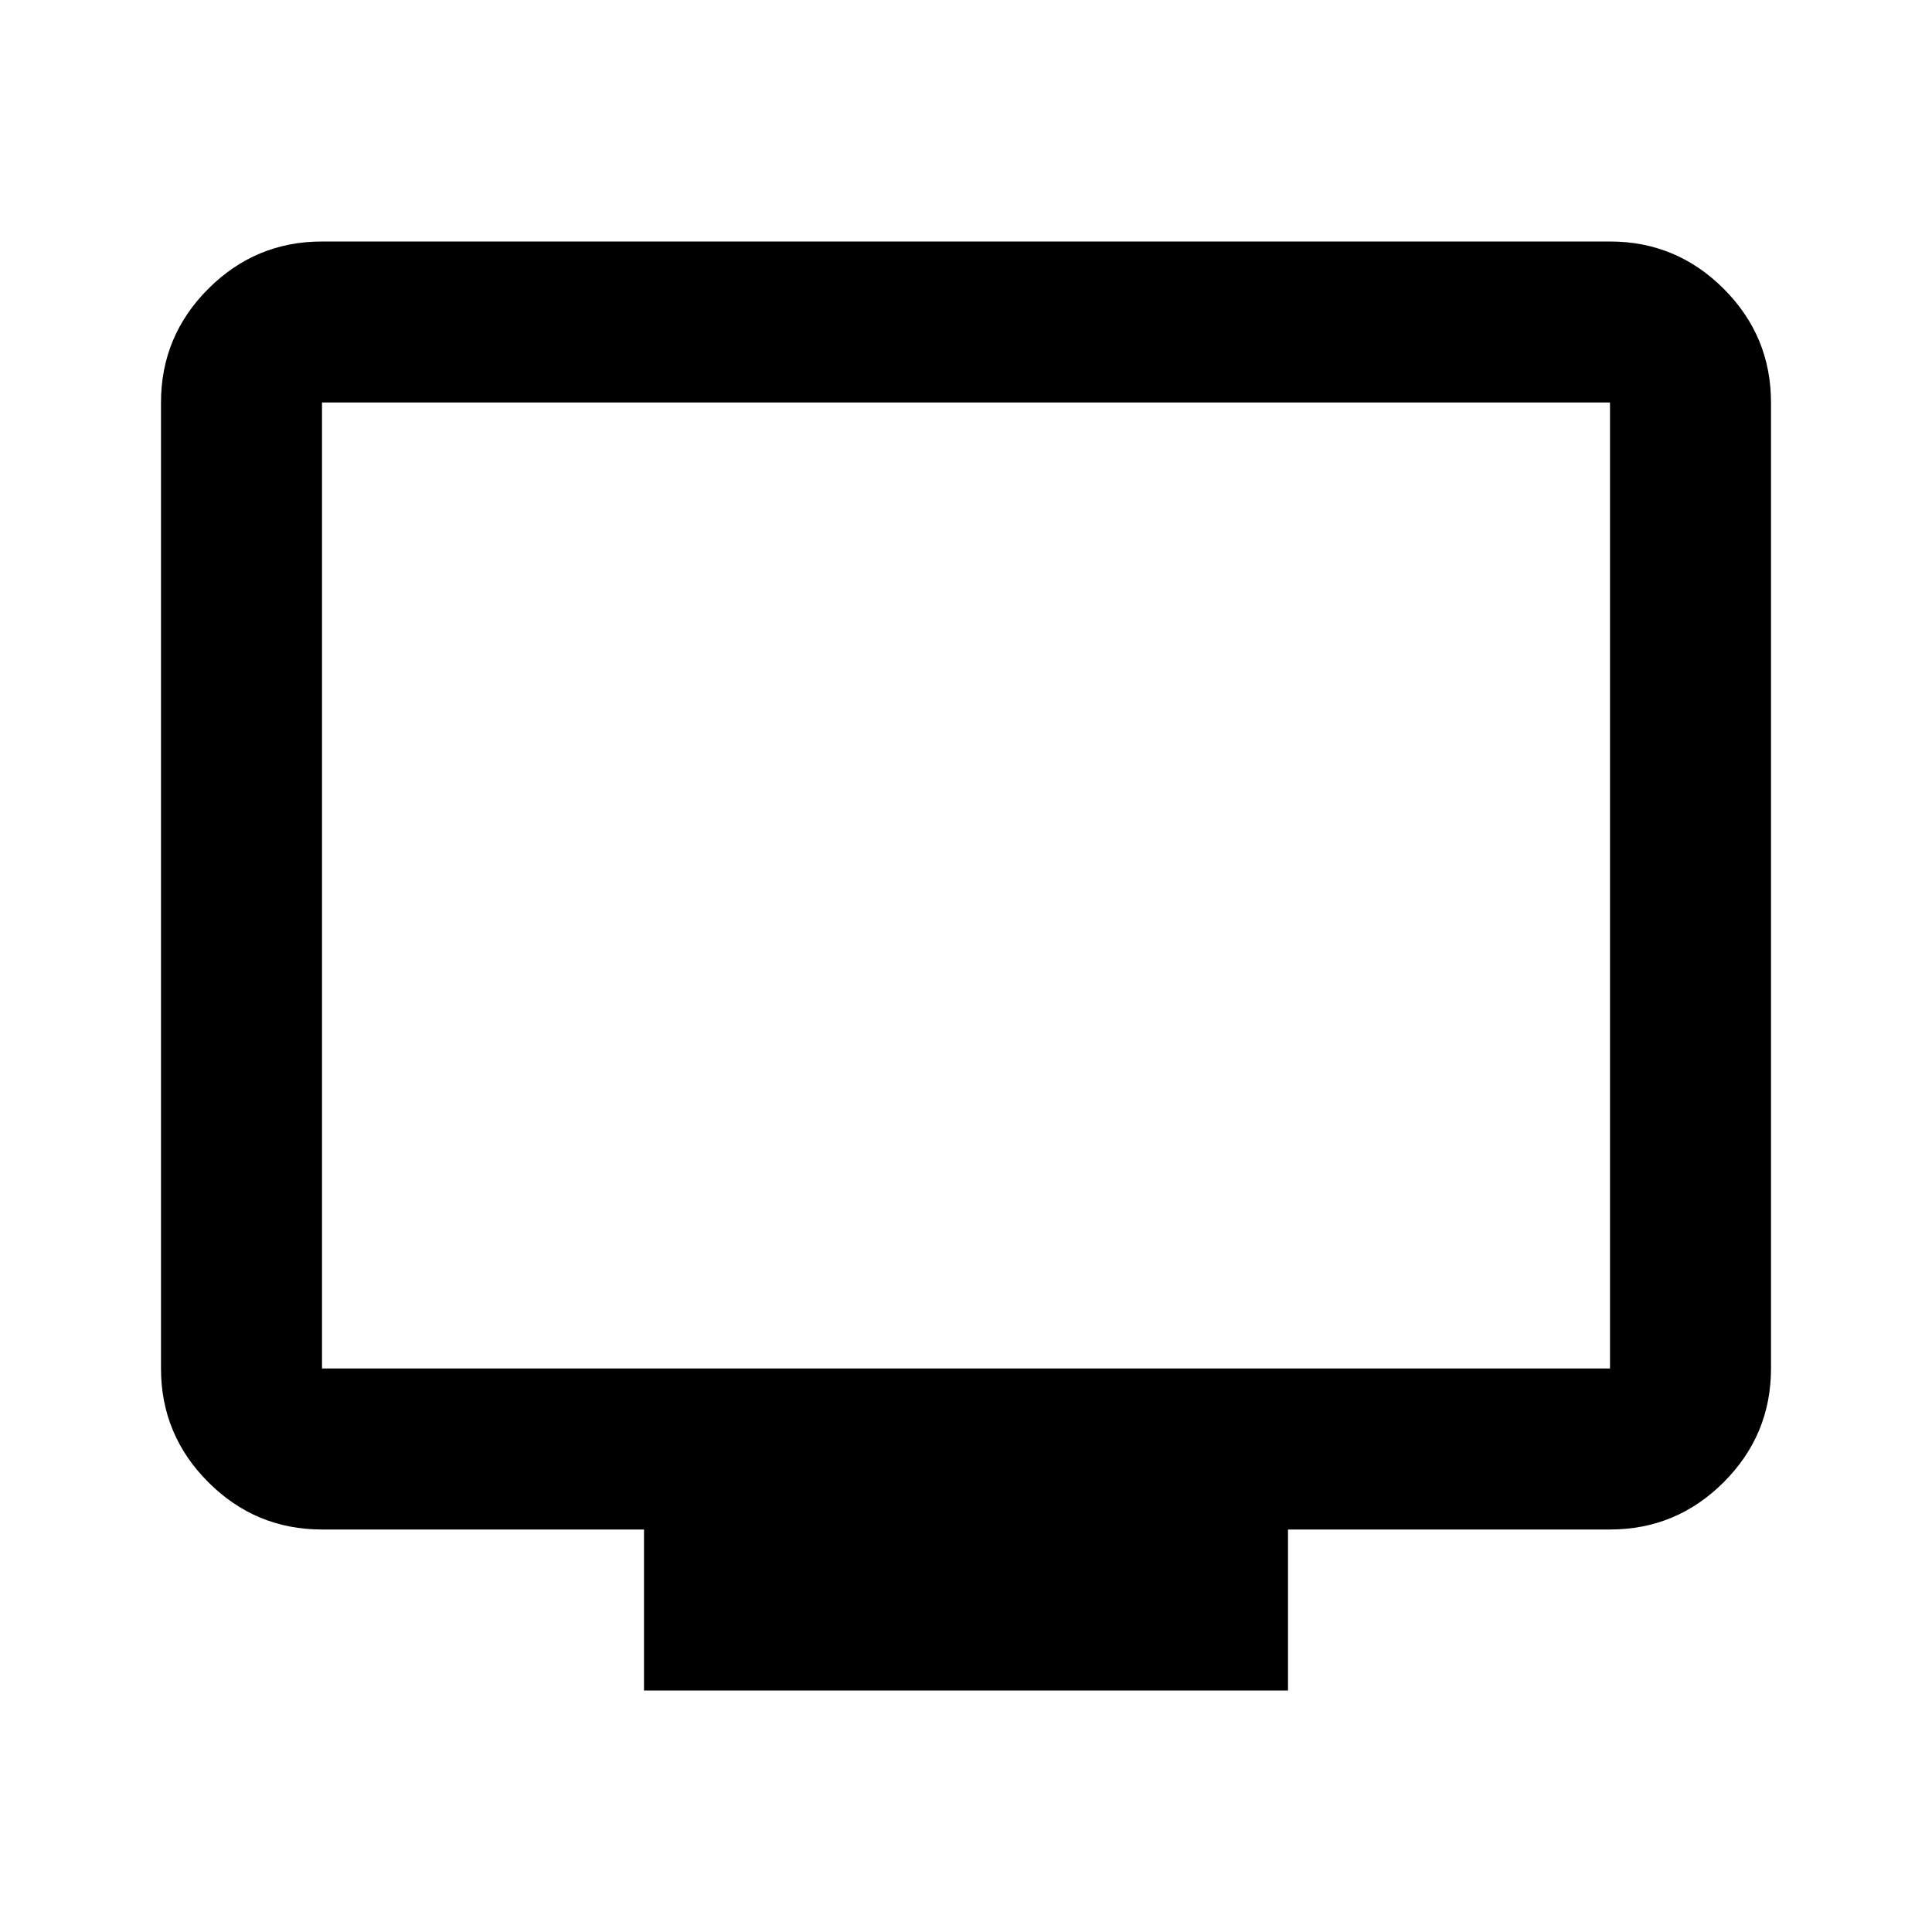 <svg xmlns="http://www.w3.org/2000/svg" height="24px" viewBox="0 -960 960 960" width="24px" fill="black" style="border: 1px solid black;">
  <path d="M320-120v-80H160q-33 0-56.5-23.5T80-280v-480q0-33 23.5-56.5T160-840h640q33 0 56.5 23.5T880-760v480q0 33-23.5 56.5T800-200H640v80H320ZM160-280h640v-480H160v480Zm0 0v-480 480Z"/>
</svg>
